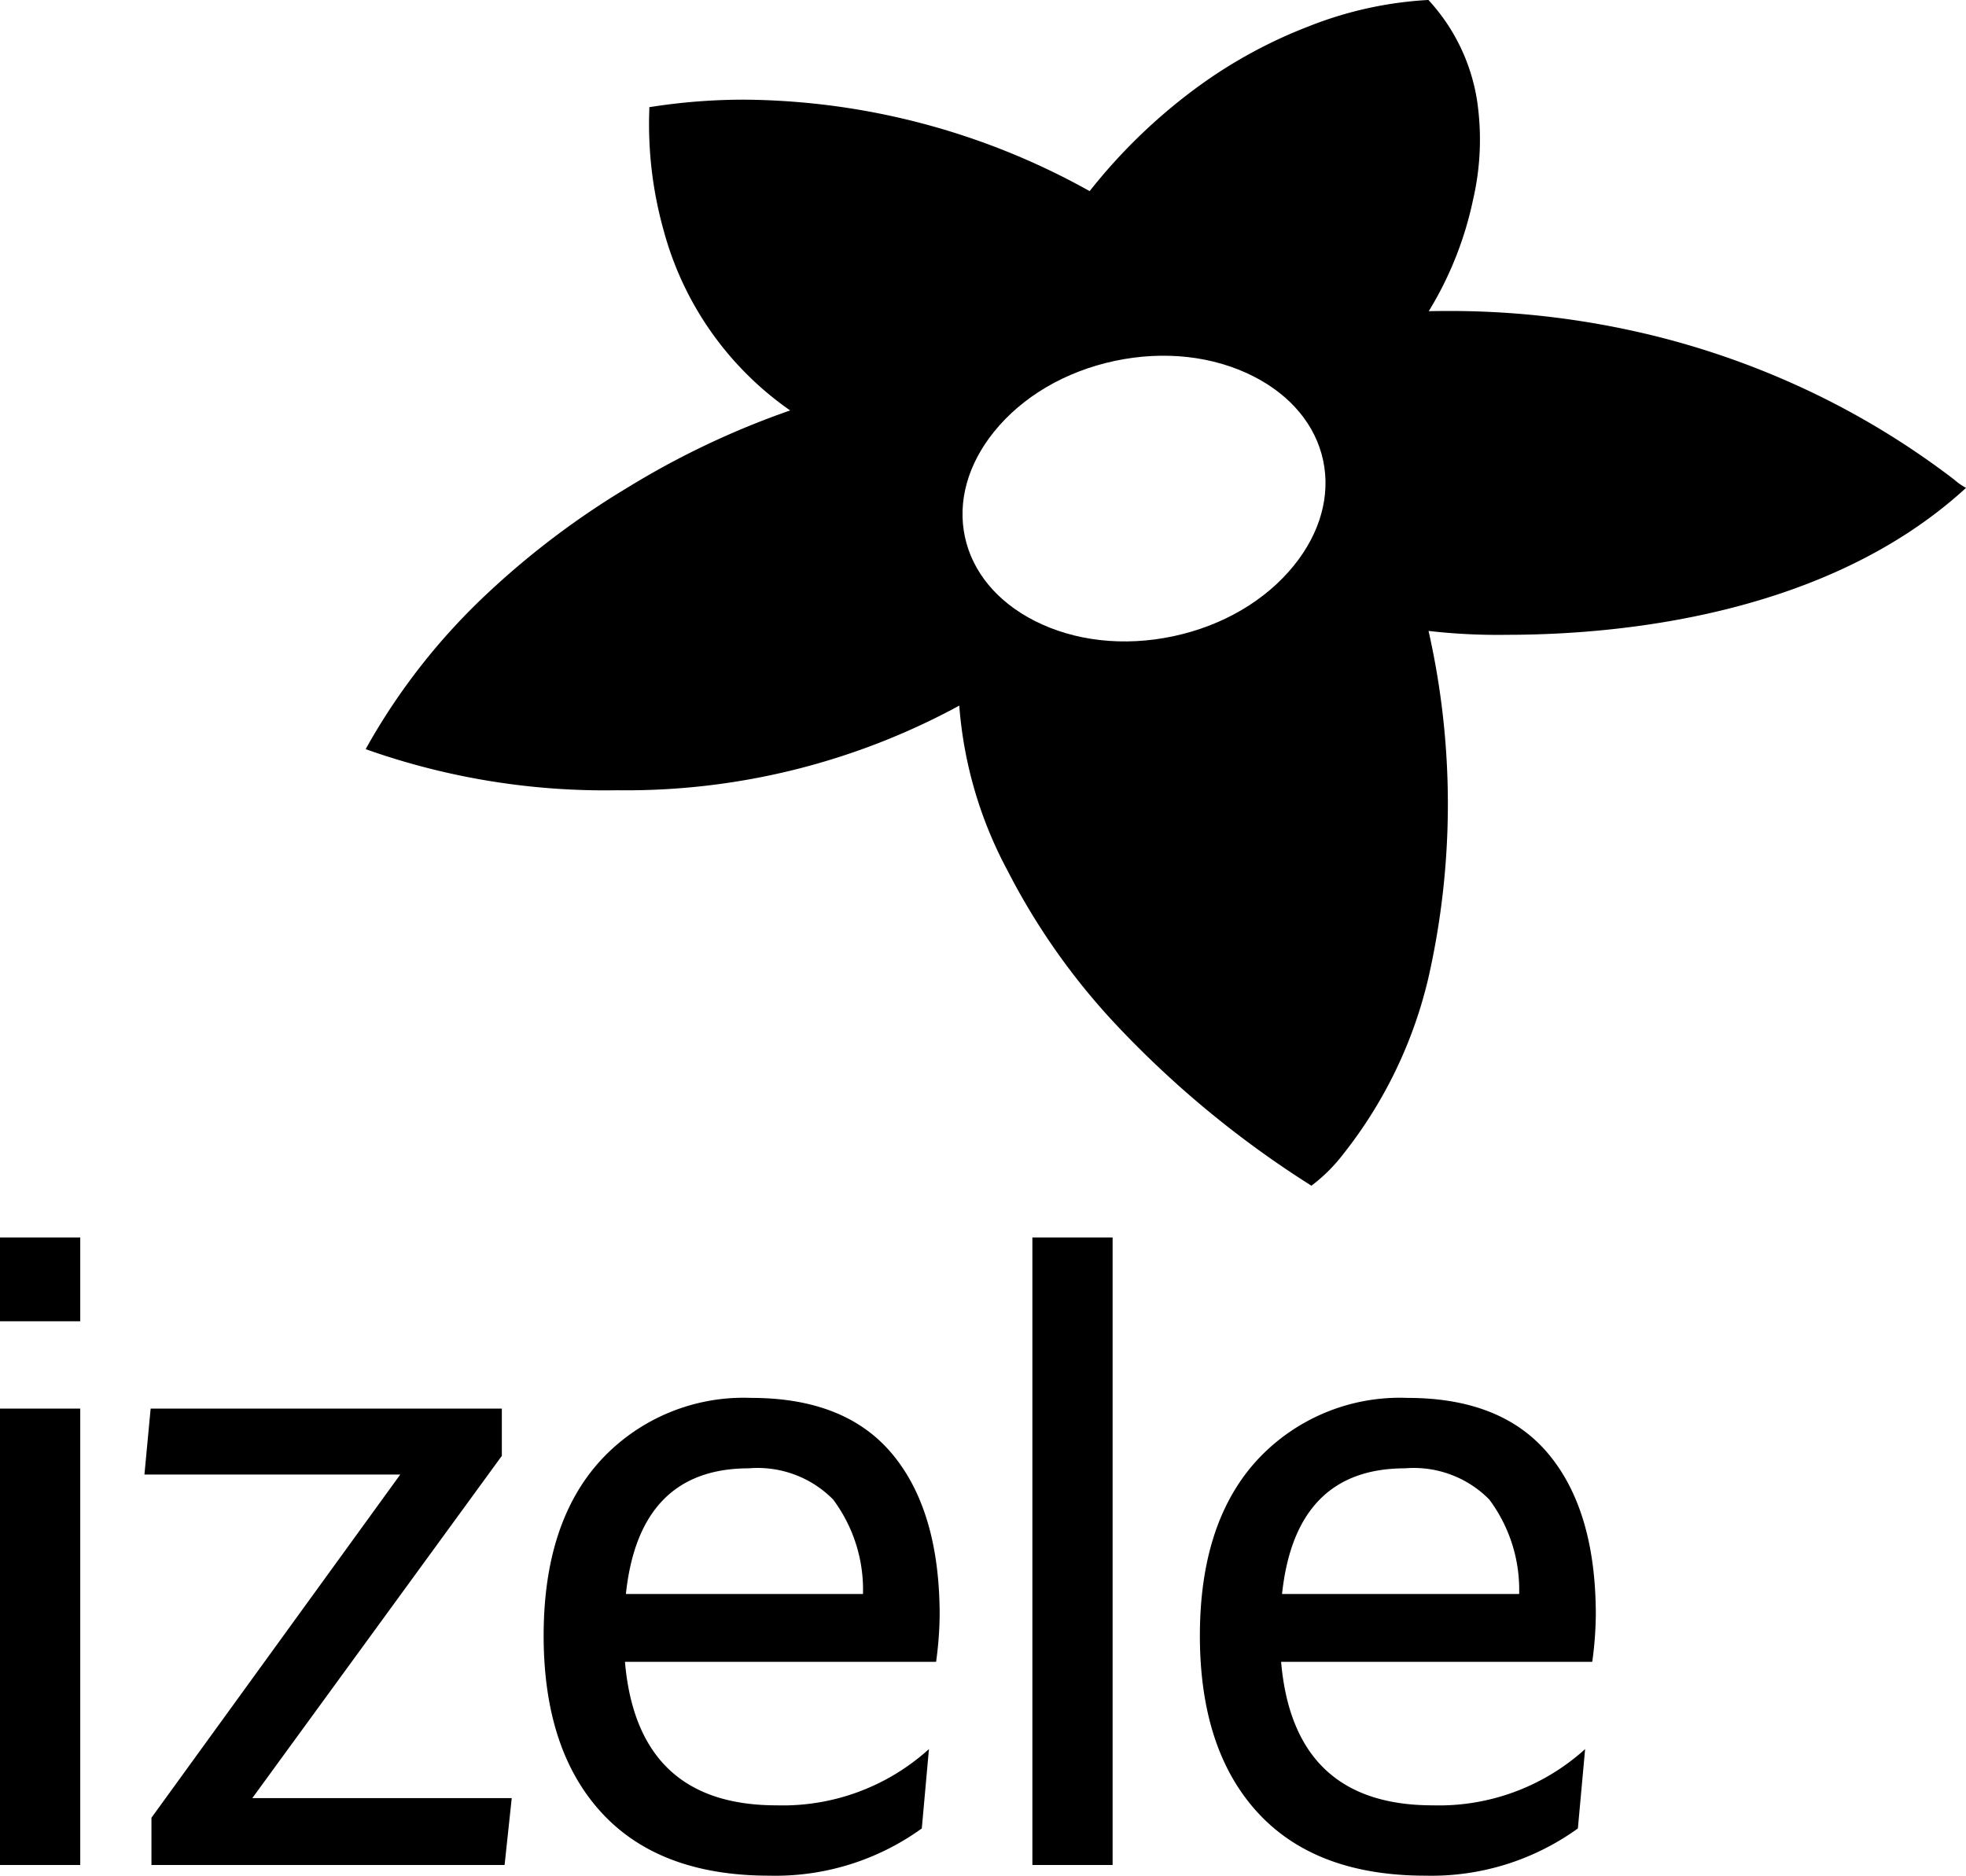 <svg xmlns="http://www.w3.org/2000/svg" width="94.825" height="90.485"><g data-name="Group 3"><path fill="currentColor" data-name="Exclusion 1" d="M63.253 57.2a48.231 48.231 0 0 1-9.6-7.959A32.544 32.544 0 0 1 48.597 42a19.993 19.993 0 0 1-2.325-7.908v-.054a33.634 33.634 0 0 1-16.5 4.085 34.492 34.492 0 0 1-12.136-1.983 30.737 30.737 0 0 1 5.919-7.557 39.778 39.778 0 0 1 6.69-5.047 40.225 40.225 0 0 1 7.866-3.736 15.467 15.467 0 0 1-6.094-8.657 18.94 18.94 0 0 1-.7-5.821 1.392 1.392 0 0 0 0-.151 28.979 28.979 0 0 1 4.6-.363A34.652 34.652 0 0 1 52.556 9.22a26.856 26.856 0 0 1 5.469-5.214 23.2 23.2 0 0 1 5.123-2.745A18.3 18.3 0 0 1 68.863 0h.035a9.265 9.265 0 0 1 2.338 4.808 12.825 12.825 0 0 1-.184 4.813 16.977 16.977 0 0 1-2.139 5.391c.354-.007.663-.01.944-.01a41.23 41.23 0 0 1 10.459 1.333 39.8 39.8 0 0 1 7.765 2.931 38.9 38.9 0 0 1 6.171 3.868 3.1 3.1 0 0 0 .57.4h.006c-6.712 6.169-16.757 7.09-22.148 7.09a29.116 29.116 0 0 1-3.778-.187 37.875 37.875 0 0 1-.024 16.809 21.6 21.6 0 0 1-4.057 8.387 8.016 8.016 0 0 1-1.568 1.567zm-7.222-41.324a12.212 12.212 0 0 0-2.533.269 11.177 11.177 0 0 0-6.4 3.782 7.353 7.353 0 0 0-1.667 6.2c.764 3.595 4.422 6.105 8.9 6.106a12.2 12.2 0 0 0 2.533-.269 11.174 11.174 0 0 0 6.4-3.782 7.355 7.355 0 0 0 1.667-6.2c-.767-3.596-4.426-6.106-8.9-6.106z"/><path data-name="Path 4" fill="currentColor" d="M0 63.739v-4.042h3.87v4.042zm0 26.23V67.953h3.87v22.016zm12.169-3.225h12.513l-.344 3.225H7.305V87.69l12-16.555H6.966l.3-3.182h16.939v2.279zm33.153-8.858a17.481 17.481 0 0 1-.172 2.283H30.143q.6 6.923 7.31 6.923a10.5 10.5 0 0 0 7.352-2.713l-.344 3.827a12.062 12.062 0 0 1-7.356 2.279q-5.289 0-8.084-3.032t-2.8-8.535q0-5.461 2.752-8.471a9.377 9.377 0 0 1 7.267-3.01q4.558 0 6.815 2.73t2.267 7.719zm-9.2-7.052q-5.289 0-5.934 6.063h11.436a7.274 7.274 0 0 0-1.44-4.558 5.11 5.11 0 0 0-4.064-1.505zm13.672 19.135V59.697h3.87v30.272zM76.97 77.886a17.482 17.482 0 0 1-.172 2.283H61.791q.6 6.923 7.31 6.923a10.5 10.5 0 0 0 7.353-2.713l-.349 3.827a12.062 12.062 0 0 1-7.348 2.279q-5.289 0-8.084-3.032t-2.8-8.535q0-5.461 2.752-8.471a9.377 9.377 0 0 1 7.267-3.01q4.558 0 6.815 2.73t2.263 7.719zm-9.2-7.052q-5.289 0-5.934 6.063h11.436a7.274 7.274 0 0 0-1.441-4.558 5.11 5.11 0 0 0-4.063-1.505z"/><g data-name="Path 1" fill="none"><path d="M53.35 15.455c5.852-1.244 11.415 1.595 12.425 6.343s-2.916 9.606-8.769 10.85-11.415-1.595-12.425-6.342 2.916-9.606 8.769-10.85z"/><path d="M53.766 17.411c-2.383.507-4.45 1.719-5.818 3.413-1.27 1.571-1.771 3.37-1.41 5.066.36 1.695 1.55 3.134 3.35 4.053 1.939.99 4.32 1.256 6.703.75 2.383-.508 4.45-1.72 5.818-3.413 1.27-1.572 1.77-3.37 1.41-5.066-.36-1.695-1.55-3.135-3.35-4.053-1.94-.99-4.32-1.257-6.703-.75m-.416-1.956c5.852-1.244 11.415 1.595 12.425 6.343 1.01 4.748-2.916 9.606-8.768 10.85-5.853 1.245-11.416-1.595-12.426-6.342-1.01-4.748 2.916-9.606 8.769-10.85z" fill="currentColor"/></g></g></svg>